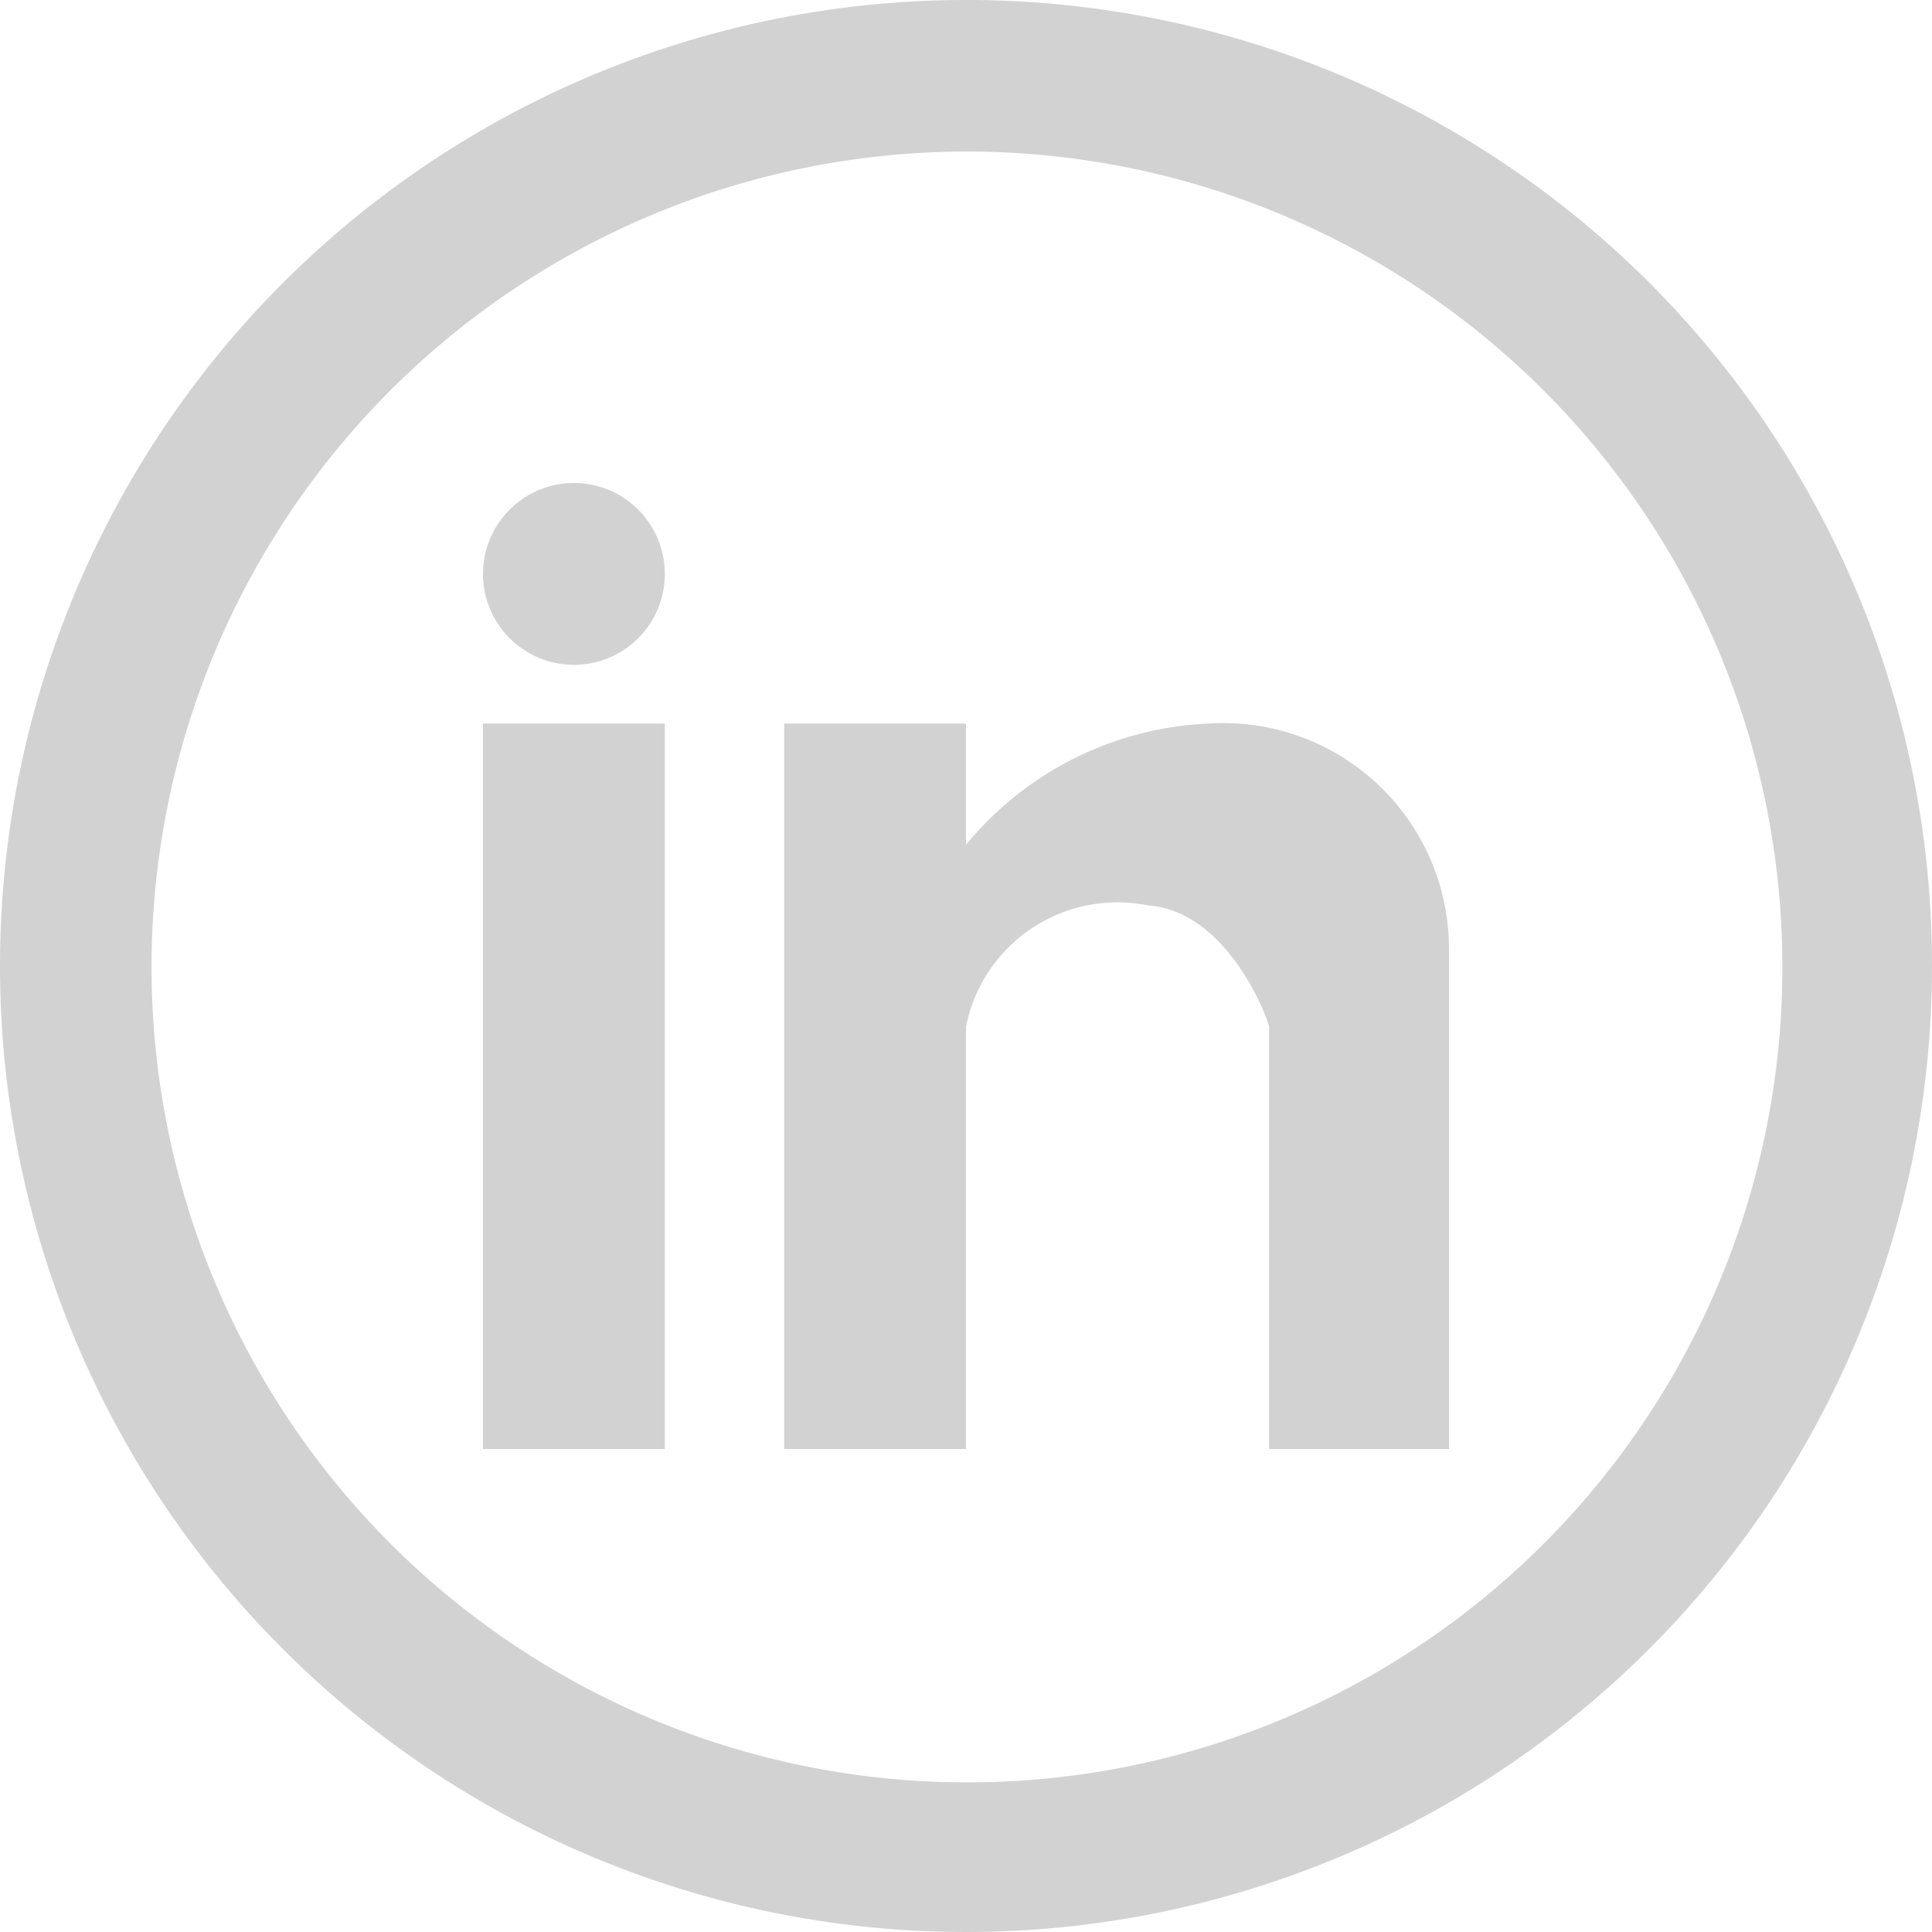 <svg xmlns="http://www.w3.org/2000/svg" xmlns:xlink="http://www.w3.org/1999/xlink" width="36" height="36" viewBox="0 0 36 36">
  <defs>
    <clipPath id="clip-Artboard_1">
      <rect width="36" height="36"/>
    </clipPath>
  </defs>
  <g id="Artboard_1" data-name="Artboard – 1" clip-path="url(#clip-Artboard_1)">
    <g id="social-linkedin-logo">
      <path id="Path_1" data-name="Path 1" d="M18,0A18,18,0,1,0,36,18,17.985,17.985,0,0,0,18,0Zm0,33.212A15.194,15.194,0,1,1,33.212,18,15.183,15.183,0,0,1,18,33.212Z" fill="rgba(35,30,30,0.2)"/>
      <g id="Group_2" data-name="Group 2" transform="translate(9 9)">
        <g id="Group_1" data-name="Group 1">
          <path id="Path_2" data-name="Path 2" d="M25.5,43.5h3.388V29.982H25.5ZM39.018,29.982A6.2,6.2,0,0,0,34.5,32.241V29.982H31.112V43.5H34.5V35.629a2.878,2.878,0,0,1,3.388-2.259c1.447.106,2.188,1.976,2.259,2.259V43.5H43.5V34.182A4.209,4.209,0,0,0,39.018,29.982ZM27.194,25.5A1.694,1.694,0,0,0,25.5,27.194a1.694,1.694,0,1,0,3.388,0A1.694,1.694,0,0,0,27.194,25.5Z" transform="translate(-25.5 -25.5)" fill="rgba(35,30,30,0.2)"/>
        </g>
      </g>
    </g>
  </g>
</svg>
